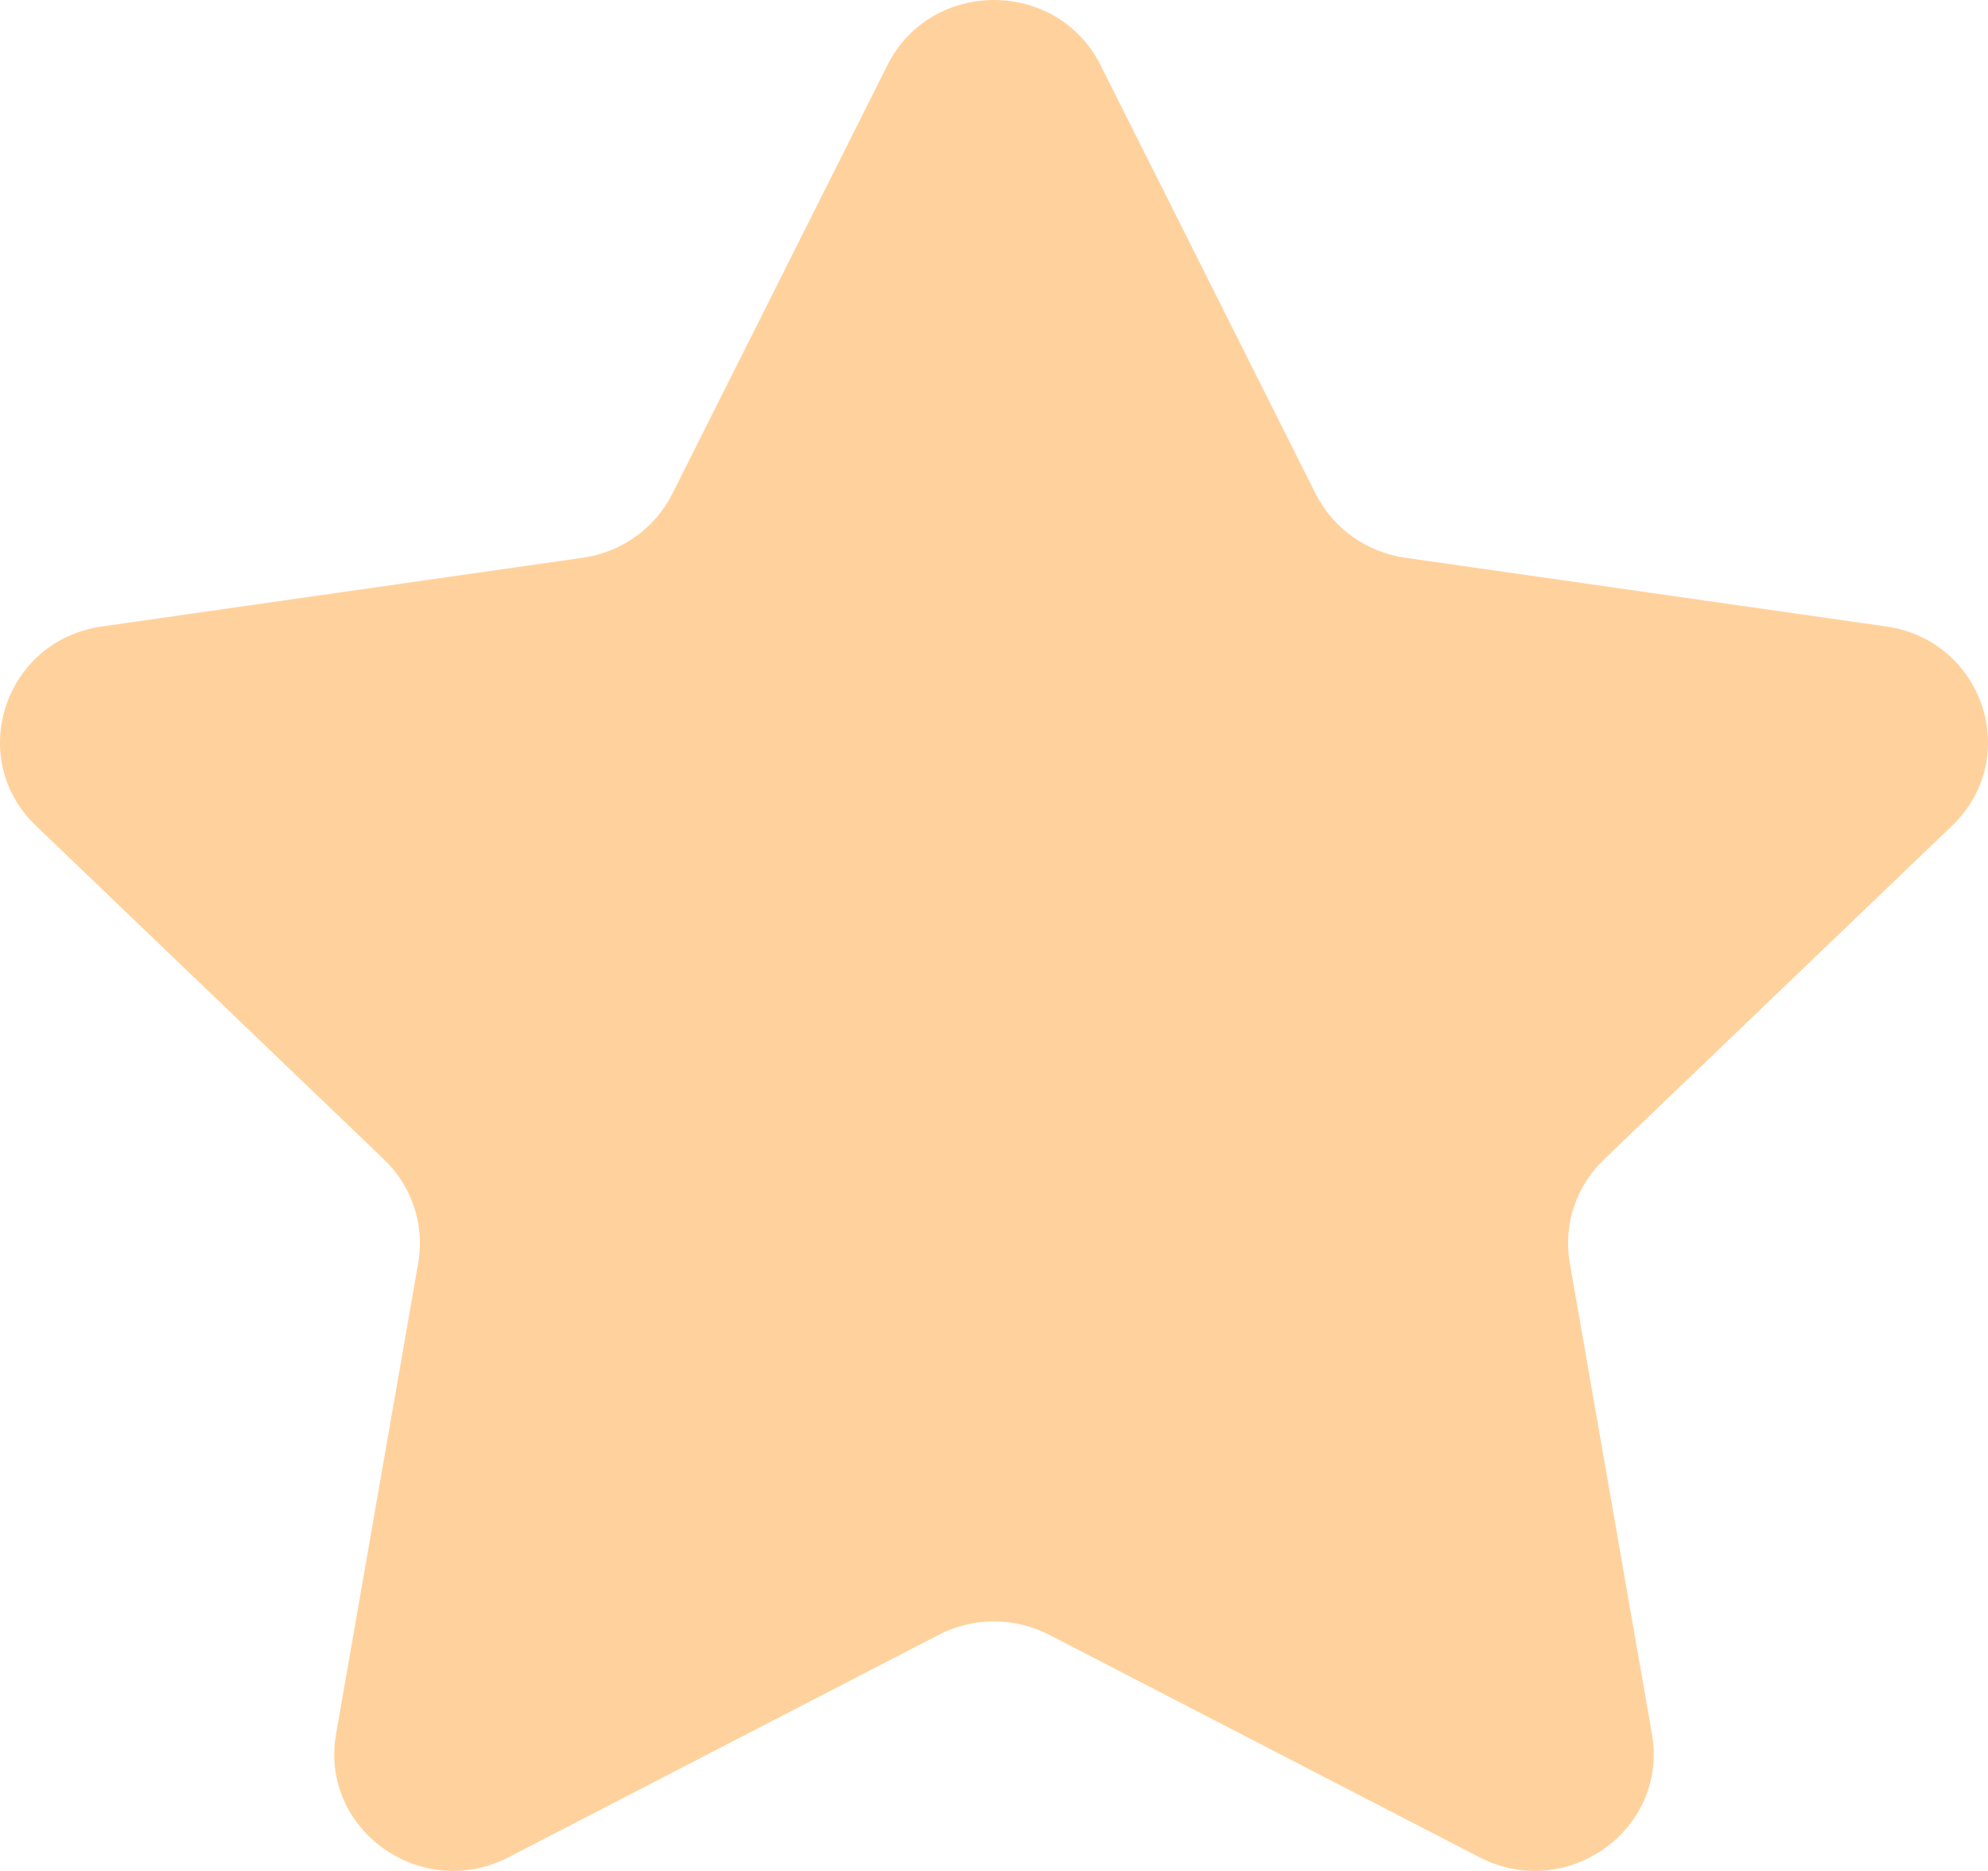 <svg width="51" height="48" viewBox="0 0 51 48" fill="none" xmlns="http://www.w3.org/2000/svg">
<path d="M22.766 1.672C23.884 -0.557 27.116 -0.557 28.234 1.672L33.752 12.668C34.196 13.553 35.055 14.167 36.048 14.309L48.386 16.072C50.887 16.429 51.886 19.452 50.076 21.187L41.148 29.747C40.429 30.436 40.101 31.428 40.271 32.401L42.379 44.487C42.806 46.937 40.191 48.806 37.954 47.649L26.919 41.943C26.031 41.483 24.969 41.483 24.081 41.943L13.046 47.649C10.809 48.806 8.194 46.937 8.621 44.487L10.729 32.401C10.899 31.428 10.571 30.436 9.852 29.747L0.924 21.187C-0.886 19.452 0.113 16.429 2.614 16.072L14.952 14.309C15.945 14.167 16.804 13.553 17.248 12.668L22.766 1.672Z" fill="#FFD29D"/>
</svg>
